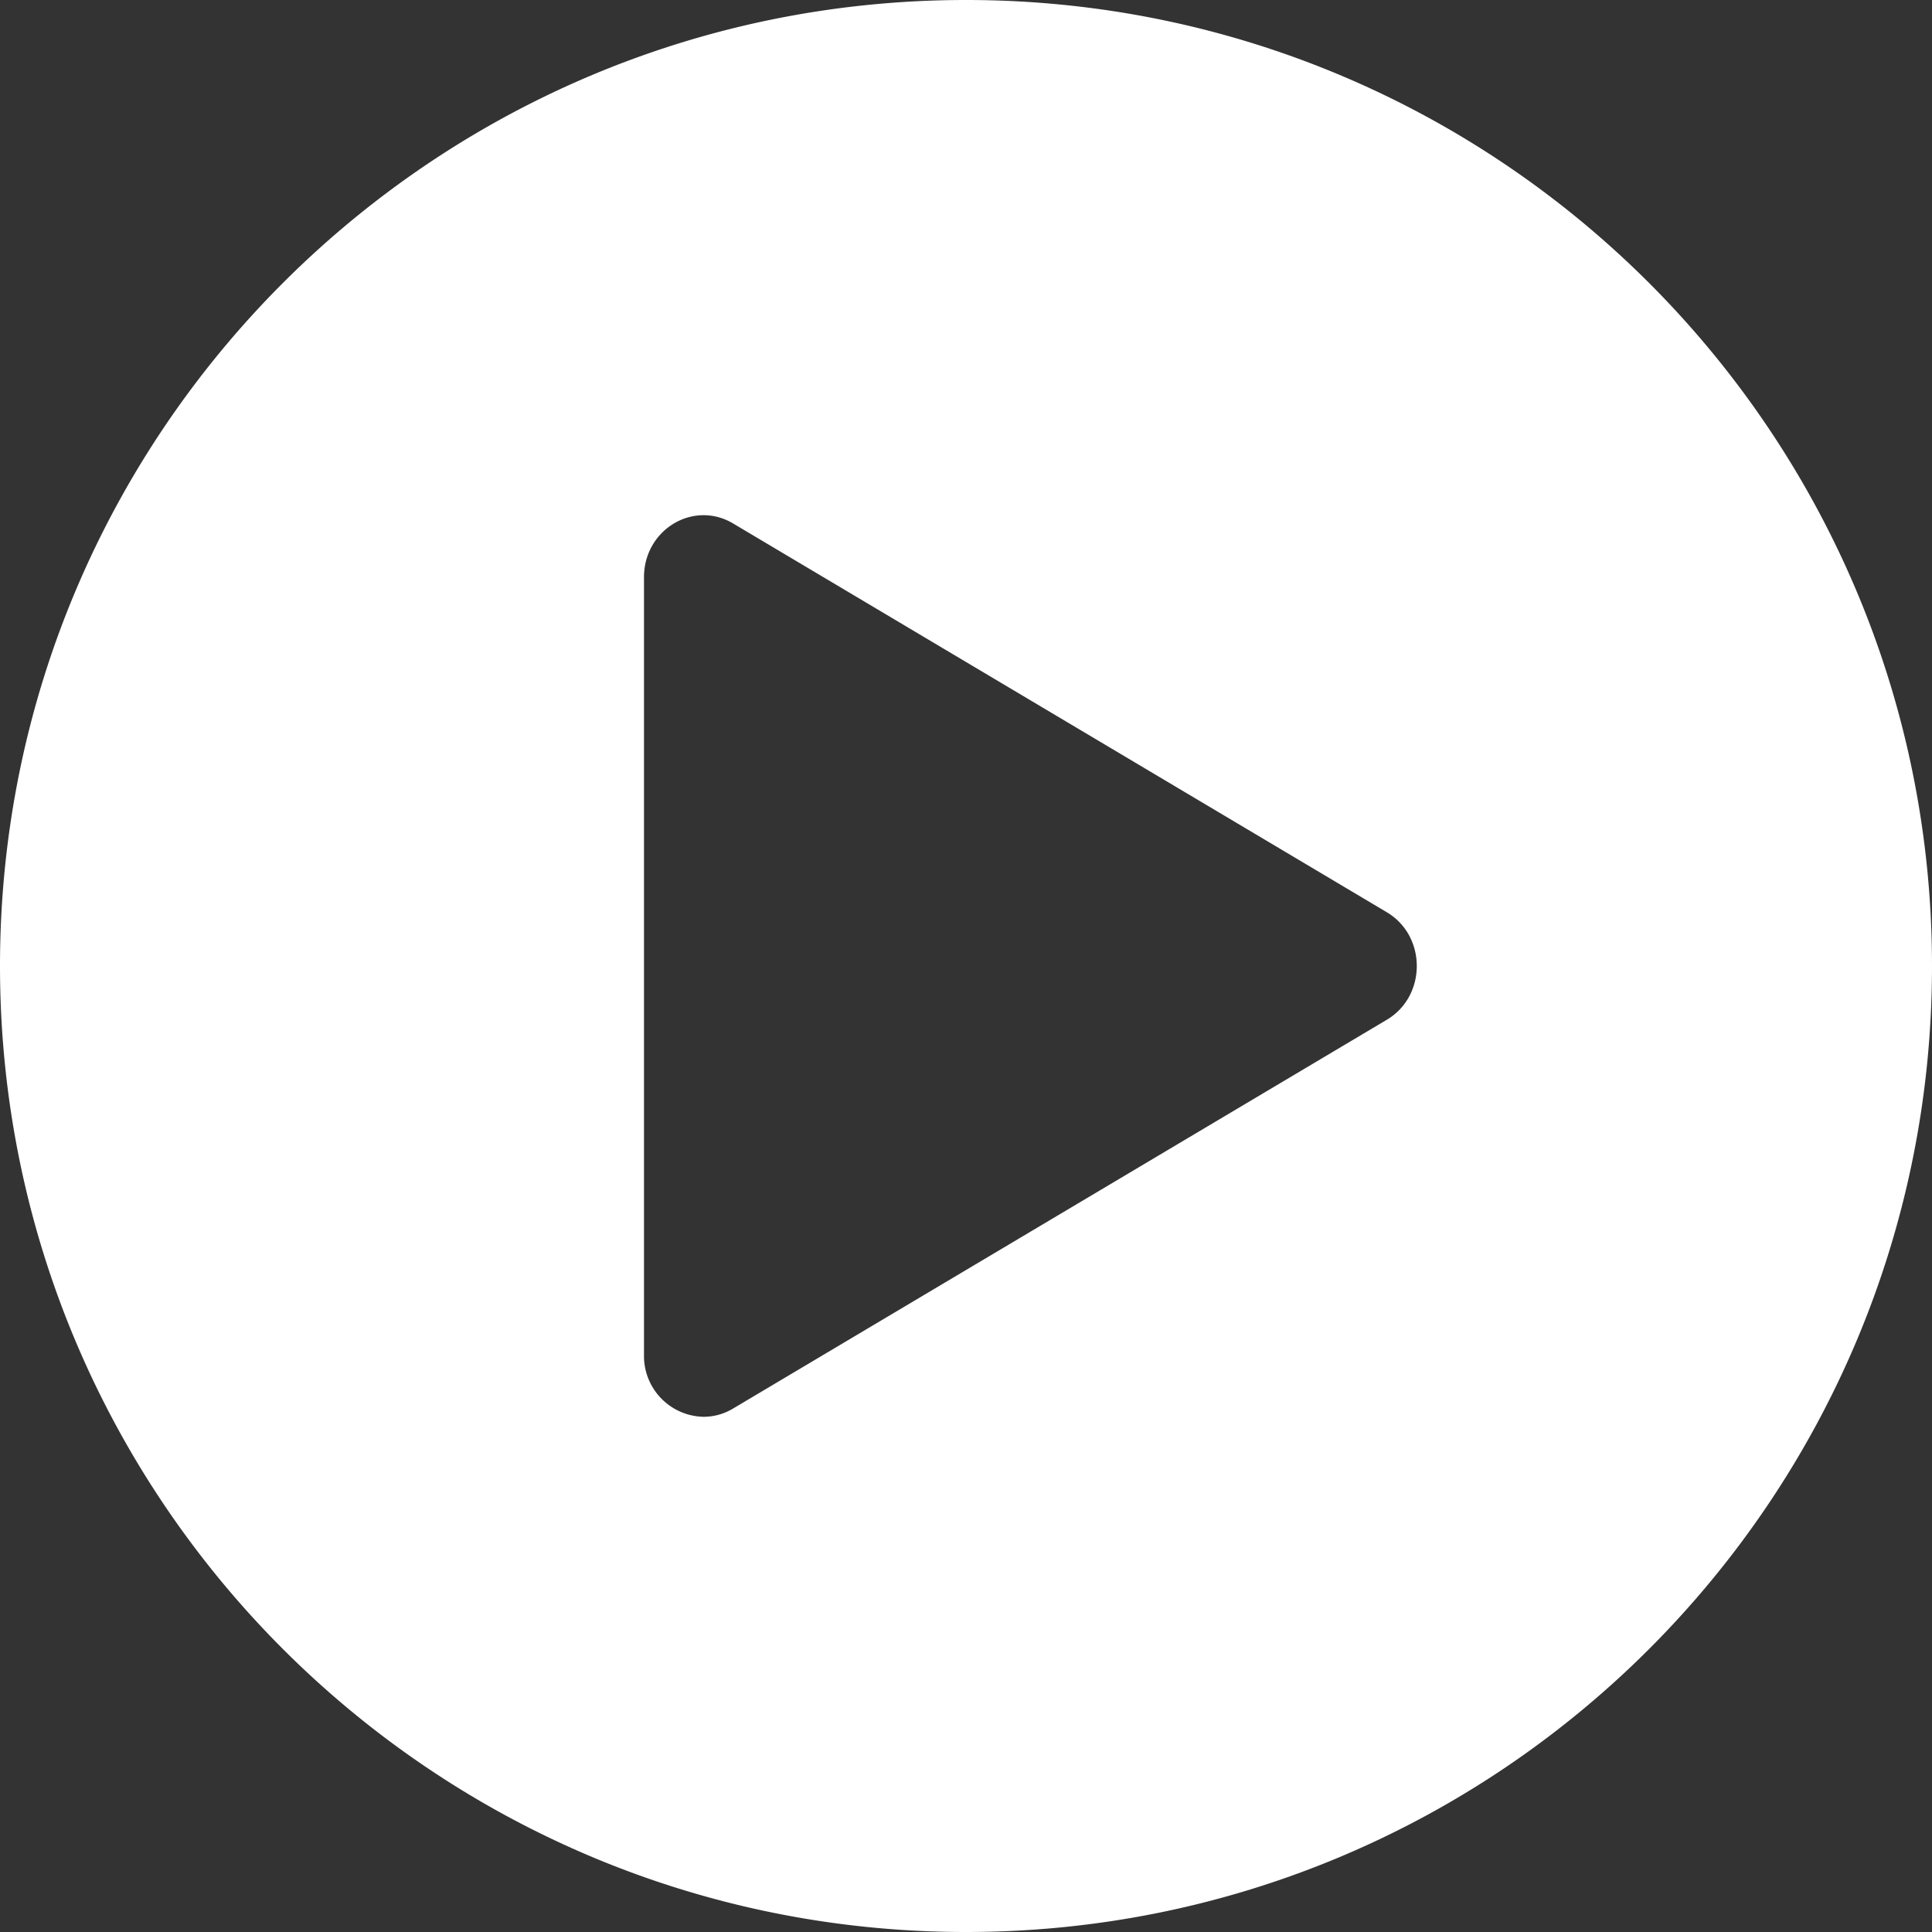 <svg xmlns="http://www.w3.org/2000/svg" width="30" height="30"><rect width="100%" height="100%" fill="#333333" stroke="none"/><path fill="#FFF" fill-rule="evenodd" d="M21.534 15.835l-10.151 6.037a.89.89 0 0 1-.458.128.944.944 0 0 1-.925-.963V8.963c0-.561.442-.963.925-.963.153 0 .31.04.458.128l10.151 6.037c.621.369.621 1.301 0 1.67M15 0C6.716 0 0 6.716 0 15c0 8.284 6.716 15 15 15 8.284 0 15-6.716 15-15 0-8.284-6.716-15-15-15"/></svg>